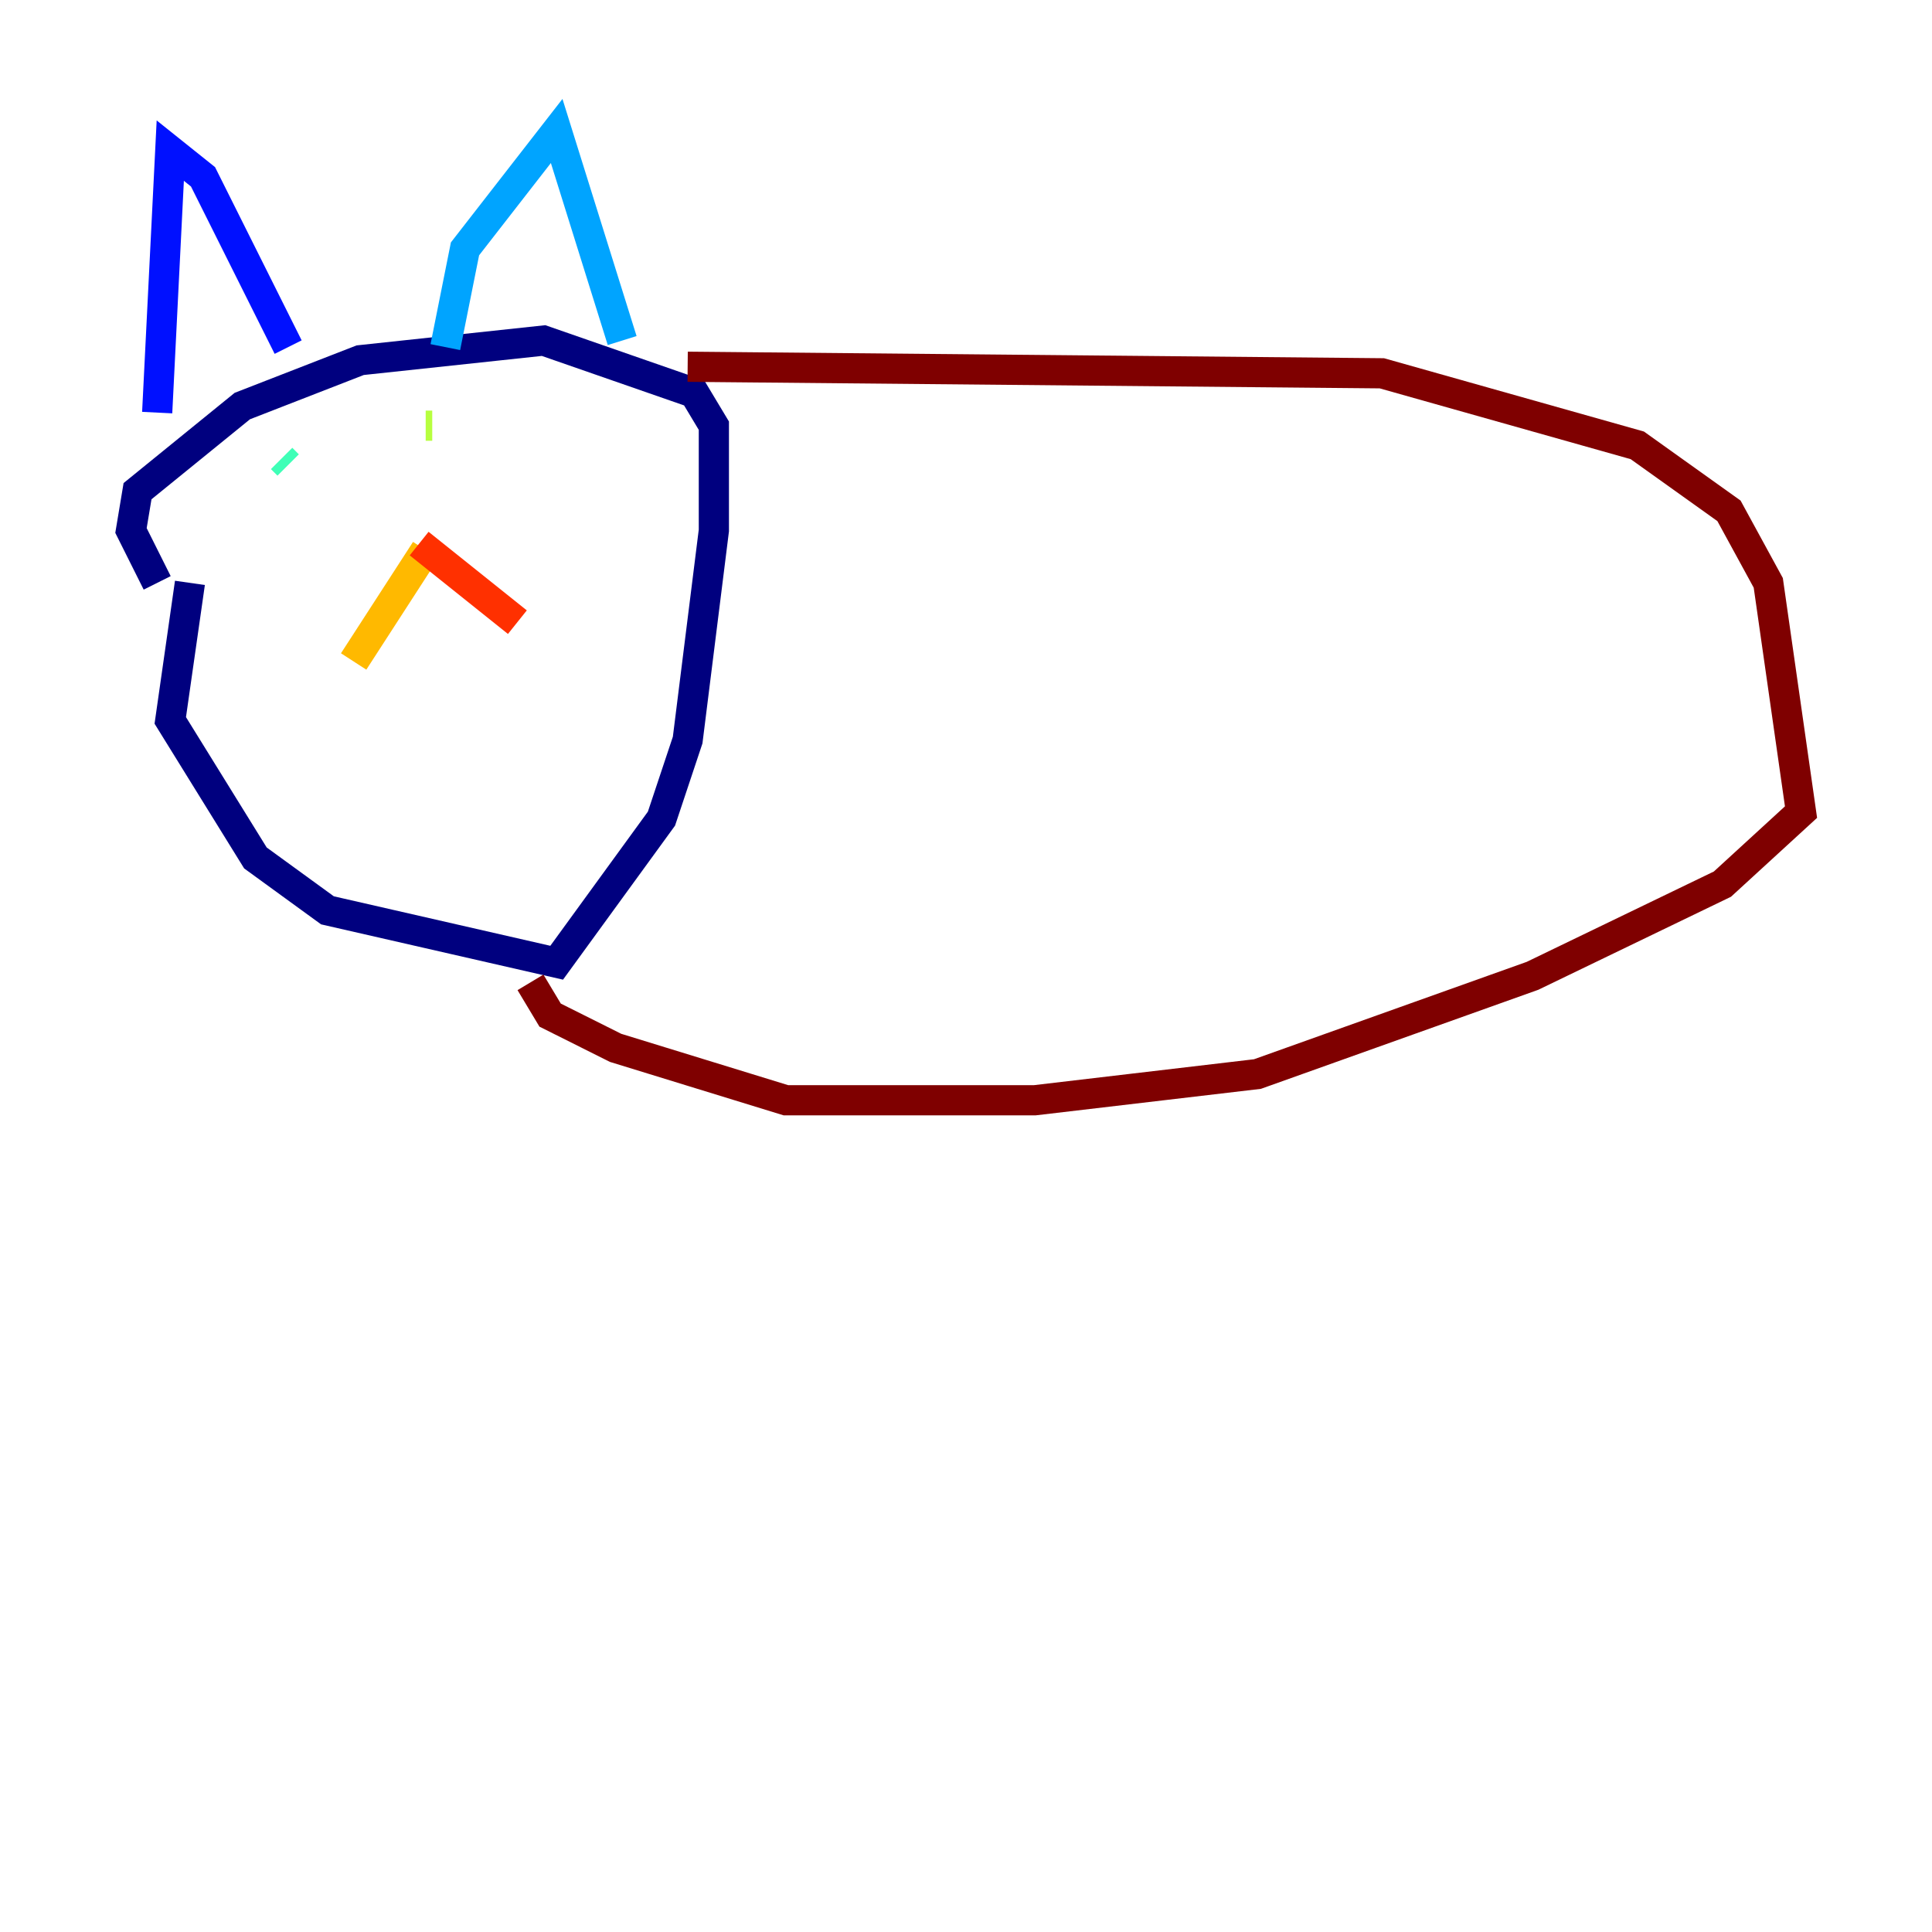 <?xml version="1.0" encoding="utf-8" ?>
<svg baseProfile="tiny" height="128" version="1.2" viewBox="0,0,128,128" width="128" xmlns="http://www.w3.org/2000/svg" xmlns:ev="http://www.w3.org/2001/xml-events" xmlns:xlink="http://www.w3.org/1999/xlink"><defs /><polyline fill="none" points="12.583,38.617 11.281,47.729 16.922,56.841 21.695,60.312 36.881,63.783 43.824,54.237 45.559,49.031 47.295,35.146 47.295,28.203 45.993,26.034 36.014,22.563 23.864,23.864 16.054,26.902 9.112,32.542 8.678,35.146 10.414,38.617" stroke="#00007f" stroke-width="2" /><polyline fill="none" points="10.414,27.336 11.281,9.98 13.451,11.715 19.091,22.997" stroke="#0010ff" stroke-width="2" /><polyline fill="none" points="29.505,22.997 30.807,16.488 36.881,8.678 41.22,22.563" stroke="#00a4ff" stroke-width="2" /><polyline fill="none" points="18.658,30.373 19.091,30.807" stroke="#3fffb7" stroke-width="2" /><polyline fill="none" points="28.203,28.203 28.637,28.203" stroke="#b7ff3f" stroke-width="2" /><polyline fill="none" points="28.203,36.447 23.43,43.824" stroke="#ffb900" stroke-width="2" /><polyline fill="none" points="27.77,36.014 34.278,41.22" stroke="#ff3000" stroke-width="2" /><polyline fill="none" points="45.559,24.298 91.552,24.732 108.475,29.505 114.549,33.844 117.153,38.617 119.322,53.803 114.115,58.576 101.532,64.651 83.308,71.159 68.556,72.895 52.068,72.895 40.786,69.424 36.447,67.254 35.146,65.085" stroke="#7f0000" stroke-width="2" /></svg>